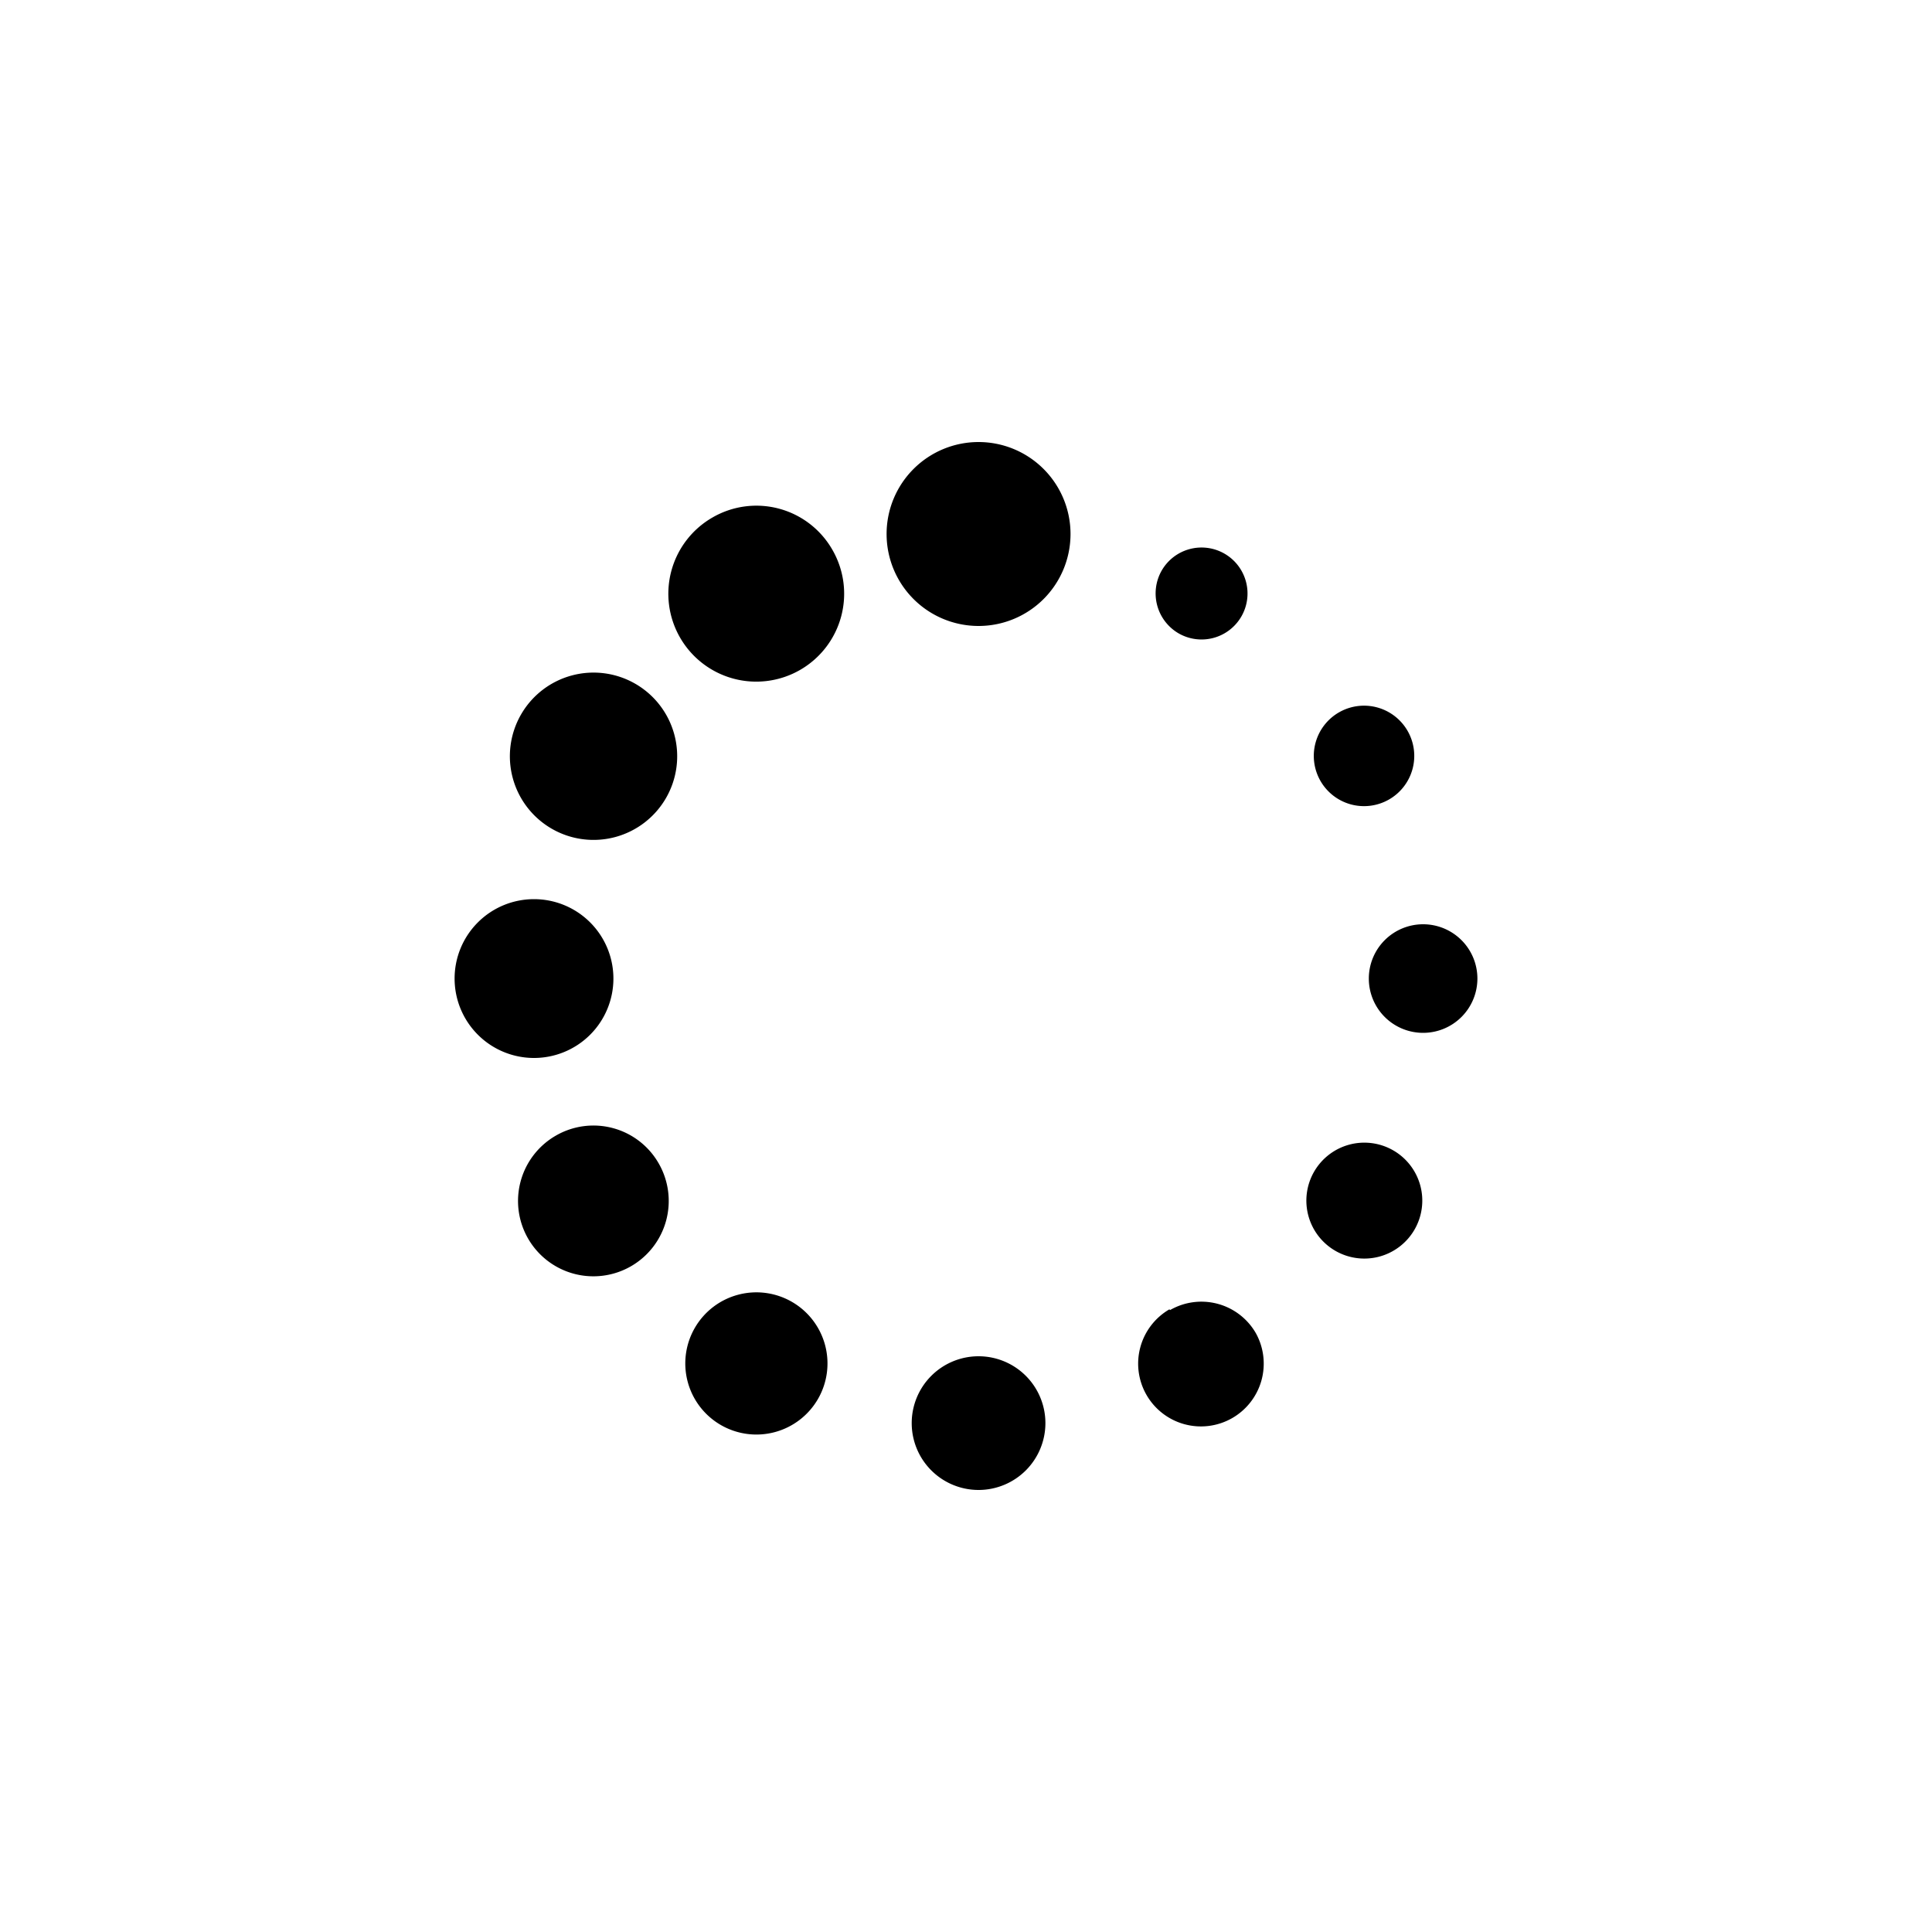 <svg id="图层_1" data-name="图层 1" xmlns="http://www.w3.org/2000/svg" viewBox="0 0 100 100"><title>logohunt03</title><path d="M50.65,22.88a4.76,4.76,0,1,0,4.76,4.76,4.76,4.76,0,0,0-4.76-4.76"/><path d="M36.87,26.79a4.55,4.55,0,1,0,6.21,1.66,4.53,4.53,0,0,0-6.21-1.66"/><path d="M32.88,35.39a4.33,4.33,0,1,0,1.59,5.92,4.33,4.33,0,0,0-1.59-5.92"/><path d="M31.75,50.65a4.11,4.11,0,1,0-4.11,4.11,4.11,4.11,0,0,0,4.11-4.11"/><path d="M28.77,58.78a3.9,3.9,0,1,0,5.32,1.43,3.89,3.89,0,0,0-5.32-1.43"/><path d="M41,67.39a3.68,3.68,0,1,0,1.35,5,3.68,3.68,0,0,0-1.35-5"/><path d="M50.65,70.2a3.46,3.46,0,1,0,3.46,3.46,3.46,3.46,0,0,0-3.46-3.46"/><path d="M60.53,67.77A3.25,3.25,0,1,0,65,69a3.25,3.25,0,0,0-4.44-1.19"/><path d="M72.09,59.53a3,3,0,1,0,1.11,4.14,3,3,0,0,0-1.11-4.14"/><path d="M73.66,47.84a2.81,2.81,0,1,0,2.81,2.81,2.81,2.81,0,0,0-2.81-2.81"/><path d="M71.88,41.39a2.6,2.6,0,1,0-3.55-1,2.6,2.6,0,0,0,3.55,1"/><path d="M61,32.78a2.38,2.38,0,1,0-.87-3.25A2.39,2.39,0,0,0,61,32.78"/></svg>